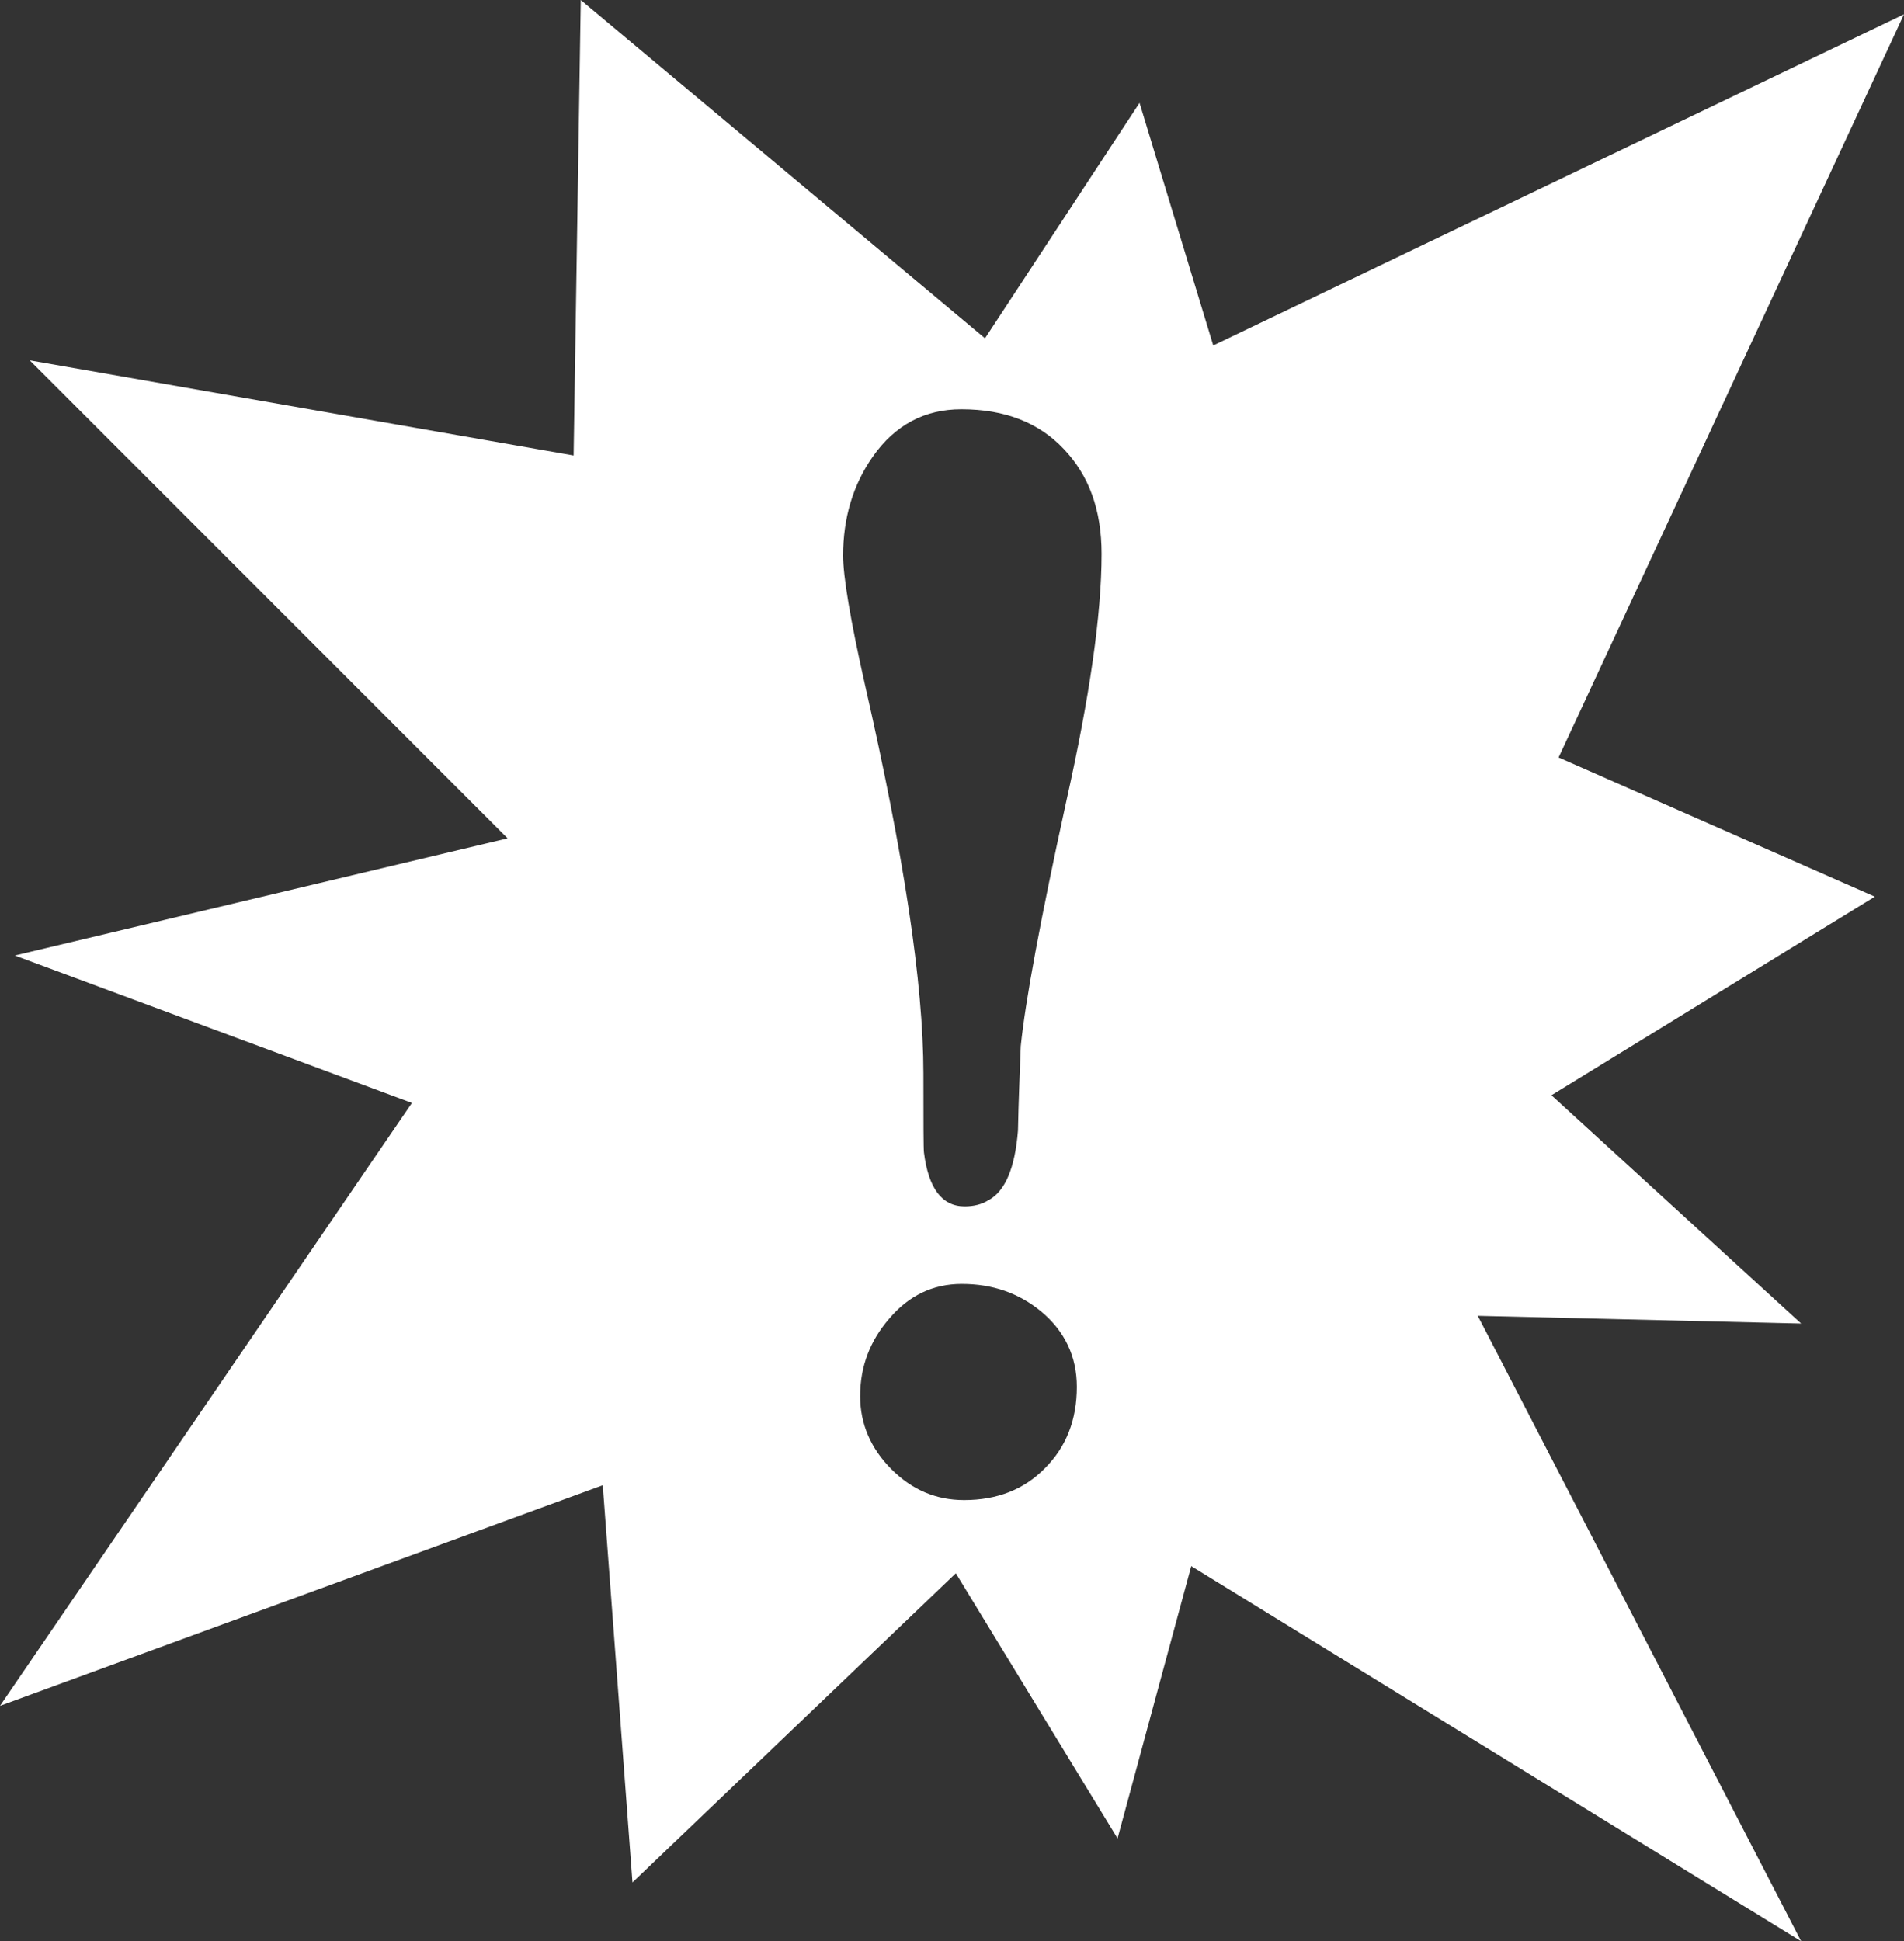 <?xml version="1.0" encoding="UTF-8" standalone="no"?>
<svg
   xmlns:dc="http://purl.org/dc/elements/1.1/"
   xmlns:cc="http://creativecommons.org/ns#"
   xmlns:rdf="http://www.w3.org/1999/02/22-rdf-syntax-ns#"
   xmlns:svg="http://www.w3.org/2000/svg"
   xmlns="http://www.w3.org/2000/svg"
   xmlns:sodipodi="http://sodipodi.sourceforge.net/DTD/sodipodi-0.dtd"
   xmlns:inkscape="http://www.inkscape.org/namespaces/inkscape"
   width="108.188"
   height="110.281"
   version="1.1"
   id="svg2"
   inkscape:version="0.91 r13725"
   sodipodi:docname="message_error.svg"
   inkscape:export-filename="/home/matheus/Dropbox/Freedom/PyLoca/src/views/uis/images/message_error.png"
   inkscape:export-xdpi="26.931141"
   inkscape:export-ydpi="26.931141">
  <rect width="100%" height="100%" fill="#333333" stroke="none"/>
  <defs
     id="defs14" />
  <sodipodi:namedview
     pagecolor="#ffffff"
     bordercolor="#666666"
     borderopacity="1"
     objecttolerance="10"
     gridtolerance="10"
     guidetolerance="10"
     inkscape:pageopacity="0"
     inkscape:pageshadow="2"
     inkscape:window-width="1920"
     inkscape:window-height="1016"
     id="namedview12"
     showgrid="false"
     fit-margin-top="0"
     fit-margin-left="0"
     fit-margin-right="0"
     fit-margin-bottom="0"
     inkscape:zoom="1.84375"
     inkscape:cx="56.263242"
     inkscape:cy="55.14063"
     inkscape:window-x="0"
     inkscape:window-y="27"
     inkscape:window-maximized="1"
     inkscape:current-layer="svg2" />
  <title
     id="title4">Bang Warning Icon</title>
  <desc
     id="desc6">This is shape (source) for Clarity vector icon theme for gtk</desc>
  <path
     d="M 33,0 32.594,25.875 1.688,20.469 28.844,47.625 l -28,6.656 22.562,8.375 L 0,96.906 34.25,84.375 35.938,106.938 54.312,89.375 63.5,104.438 67.688,88.969 102.344,110.281 83.969,74.75 102.344,75.188 88.156,62.219 106.531,50.938 88.562,43.031 108.188,0.812 68.938,19.625 64.75,5.844 55.969,19.219 33,0 z m 21.625,23.25 c 2.475,6.2e-5 4.406,0.759 5.812,2.25 1.434,1.491 2.156,3.466 2.156,5.969 -2e-5,3.431 -0.678,8.125 -2,14.031 C 59.103,52.306 58.253,56.934 58,59.438 c -0.056,1.575 -0.128,3.178 -0.156,4.781 -0.169,2.138 -0.731,3.463 -1.688,3.969 -0.366,0.225 -0.809,0.344 -1.344,0.344 -1.294,1.7e-5 -2.059,-1.037 -2.312,-3.062 C 52.472,65.272 52.469,63.784 52.469,61 c -1e-5,-5.119 -1.119,-12.472 -3.312,-22.062 -0.844,-3.741 -1.25,-6.194 -1.25,-7.375 -5e-6,-2.137 0.562,-4.022 1.688,-5.625 1.266,-1.8 2.95,-2.687 5.031,-2.688 z m 0.031,49.688 c 1.744,1.2e-5 3.234,0.522 4.5,1.562 1.35,1.125 2.031,2.566 2.031,4.281 -1.8e-5,1.884 -0.603,3.416 -1.812,4.625 -1.181,1.209 -2.709,1.812 -4.594,1.812 -1.575,0 -2.944,-0.569 -4.125,-1.75 -1.181,-1.181 -1.781,-2.581 -1.781,-4.156 -6e-6,-1.688 0.559,-3.141 1.656,-4.406 1.097,-1.294 2.466,-1.969 4.125,-1.969 z"
     style="fill:#ffffff"
     id="path10"
     inkscape:connector-curvature="0" />
</svg>
